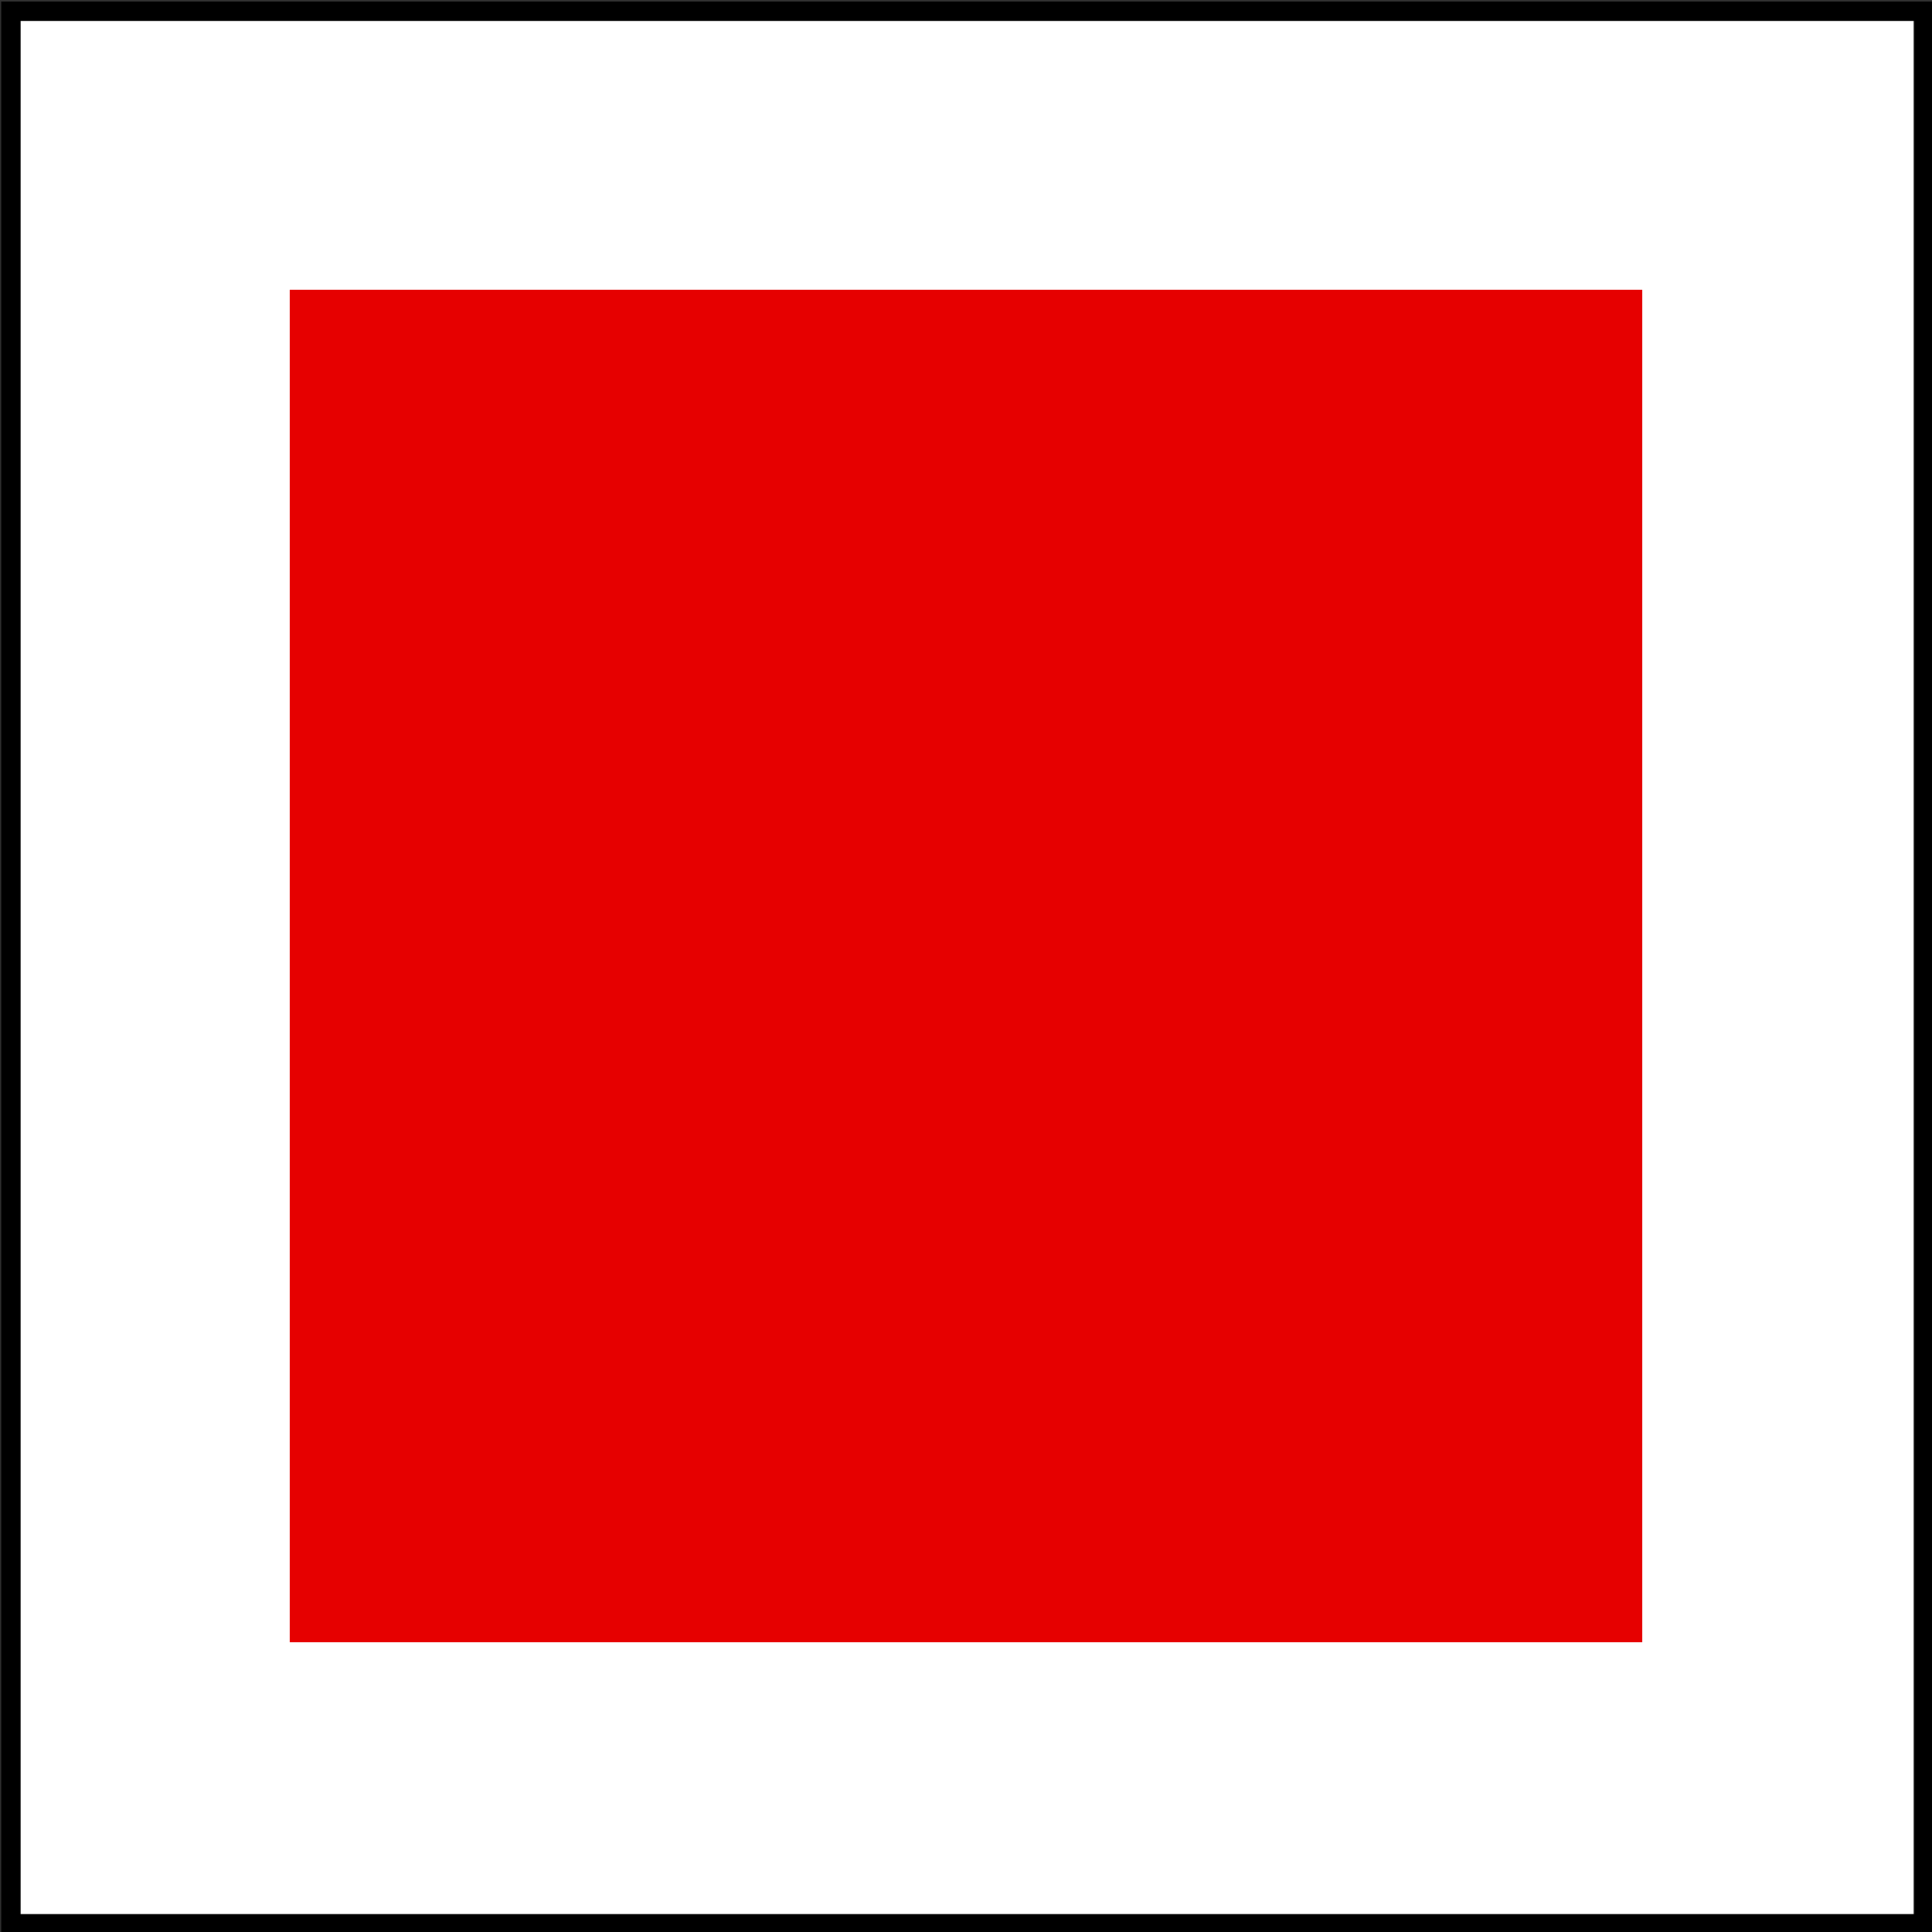 <?xml version="1.0" encoding="UTF-8" standalone="no"?>
<!-- Created with Inkscape (http://www.inkscape.org/) -->

<svg
   xmlns:dc="http://purl.org/dc/elements/1.1/"
   xmlns:cc="http://creativecommons.org/ns#"
   xmlns:rdf="http://www.w3.org/1999/02/22-rdf-syntax-ns#"
   xmlns:svg="http://www.w3.org/2000/svg"
   xmlns="http://www.w3.org/2000/svg"
   xmlns:sodipodi="http://sodipodi.sourceforge.net/DTD/sodipodi-0.dtd"
   xmlns:inkscape="http://www.inkscape.org/namespaces/inkscape"
   width="100"
   height="100"
   id="svg2"
   version="1.1"
   inkscape:version="0.47 r22583"
   sodipodi:docname="negyzet.svg">
  <rect width="100%" height="100%" fill="#333333" stroke="none"/>
  <defs
     id="defs4">
    <inkscape:perspective
       sodipodi:type="inkscape:persp3d"
       inkscape:vp_x="0 : 526.18109 : 1"
       inkscape:vp_y="0 : 1000 : 0"
       inkscape:vp_z="744.09448 : 526.18109 : 1"
       inkscape:persp3d-origin="372.04724 : 350.78739 : 1"
       id="perspective10" />
  </defs>
  <sodipodi:namedview
     id="base"
     pagecolor="#ffffff"
     bordercolor="#666666"
     borderopacity="1.0"
     inkscape:pageopacity="0.0"
     inkscape:pageshadow="2"
     inkscape:zoom="7.13"
     inkscape:cx="49.859748"
     inkscape:cy="50"
     inkscape:document-units="px"
     inkscape:current-layer="layer1"
     showgrid="false"
     inkscape:showpageshadow="false"
     showguides="true"
     inkscape:guide-bbox="true"
     inkscape:window-width="1400"
     inkscape:window-height="972"
     inkscape:window-x="0"
     inkscape:window-y="25"
     inkscape:window-maximized="1" />
  <g
     inkscape:label="1. réteg"
     inkscape:groupmode="layer"
     id="layer1"
     transform="translate(0,-952.362)">
    <rect
       style="fill:none;stroke:none"
       id="rect2820"
       width="100"
       height="100"
       x="-0.14"
       y="-0.14"
       transform="translate(0,952.362)" />
    <rect
       style="color:#000000;fill:none;stroke:none;stroke-width:0.2;marker:none;visibility:visible;display:inline;overflow:visible;enable-background:accumulate"
       id="rect3596"
       width="99"
       height="99"
       x="1.122"
       y="1.262"
       transform="translate(0,952.362)" />
    <rect
       style="color:#000000;fill:#ffffff;stroke:#000000;stroke-width:1.008;stroke-linecap:butt;stroke-linejoin:miter;stroke-miterlimit:4;stroke-opacity:1;stroke-dasharray:none;stroke-dashoffset:0;marker:none;visibility:visible;display:inline;overflow:visible;enable-background:accumulate;fill-opacity:1"
       id="rect3598"
       width="98.992"
       height="98.992"
       x="0.565"
       y="952.945" />
    <rect
       style="fill:#e60000;fill-opacity:1;stroke:none"
       id="rect3731"
       width="70"
       height="70"
       x="15"
       y="15"
       transform="translate(0,952.362)" />
  </g>
</svg>
